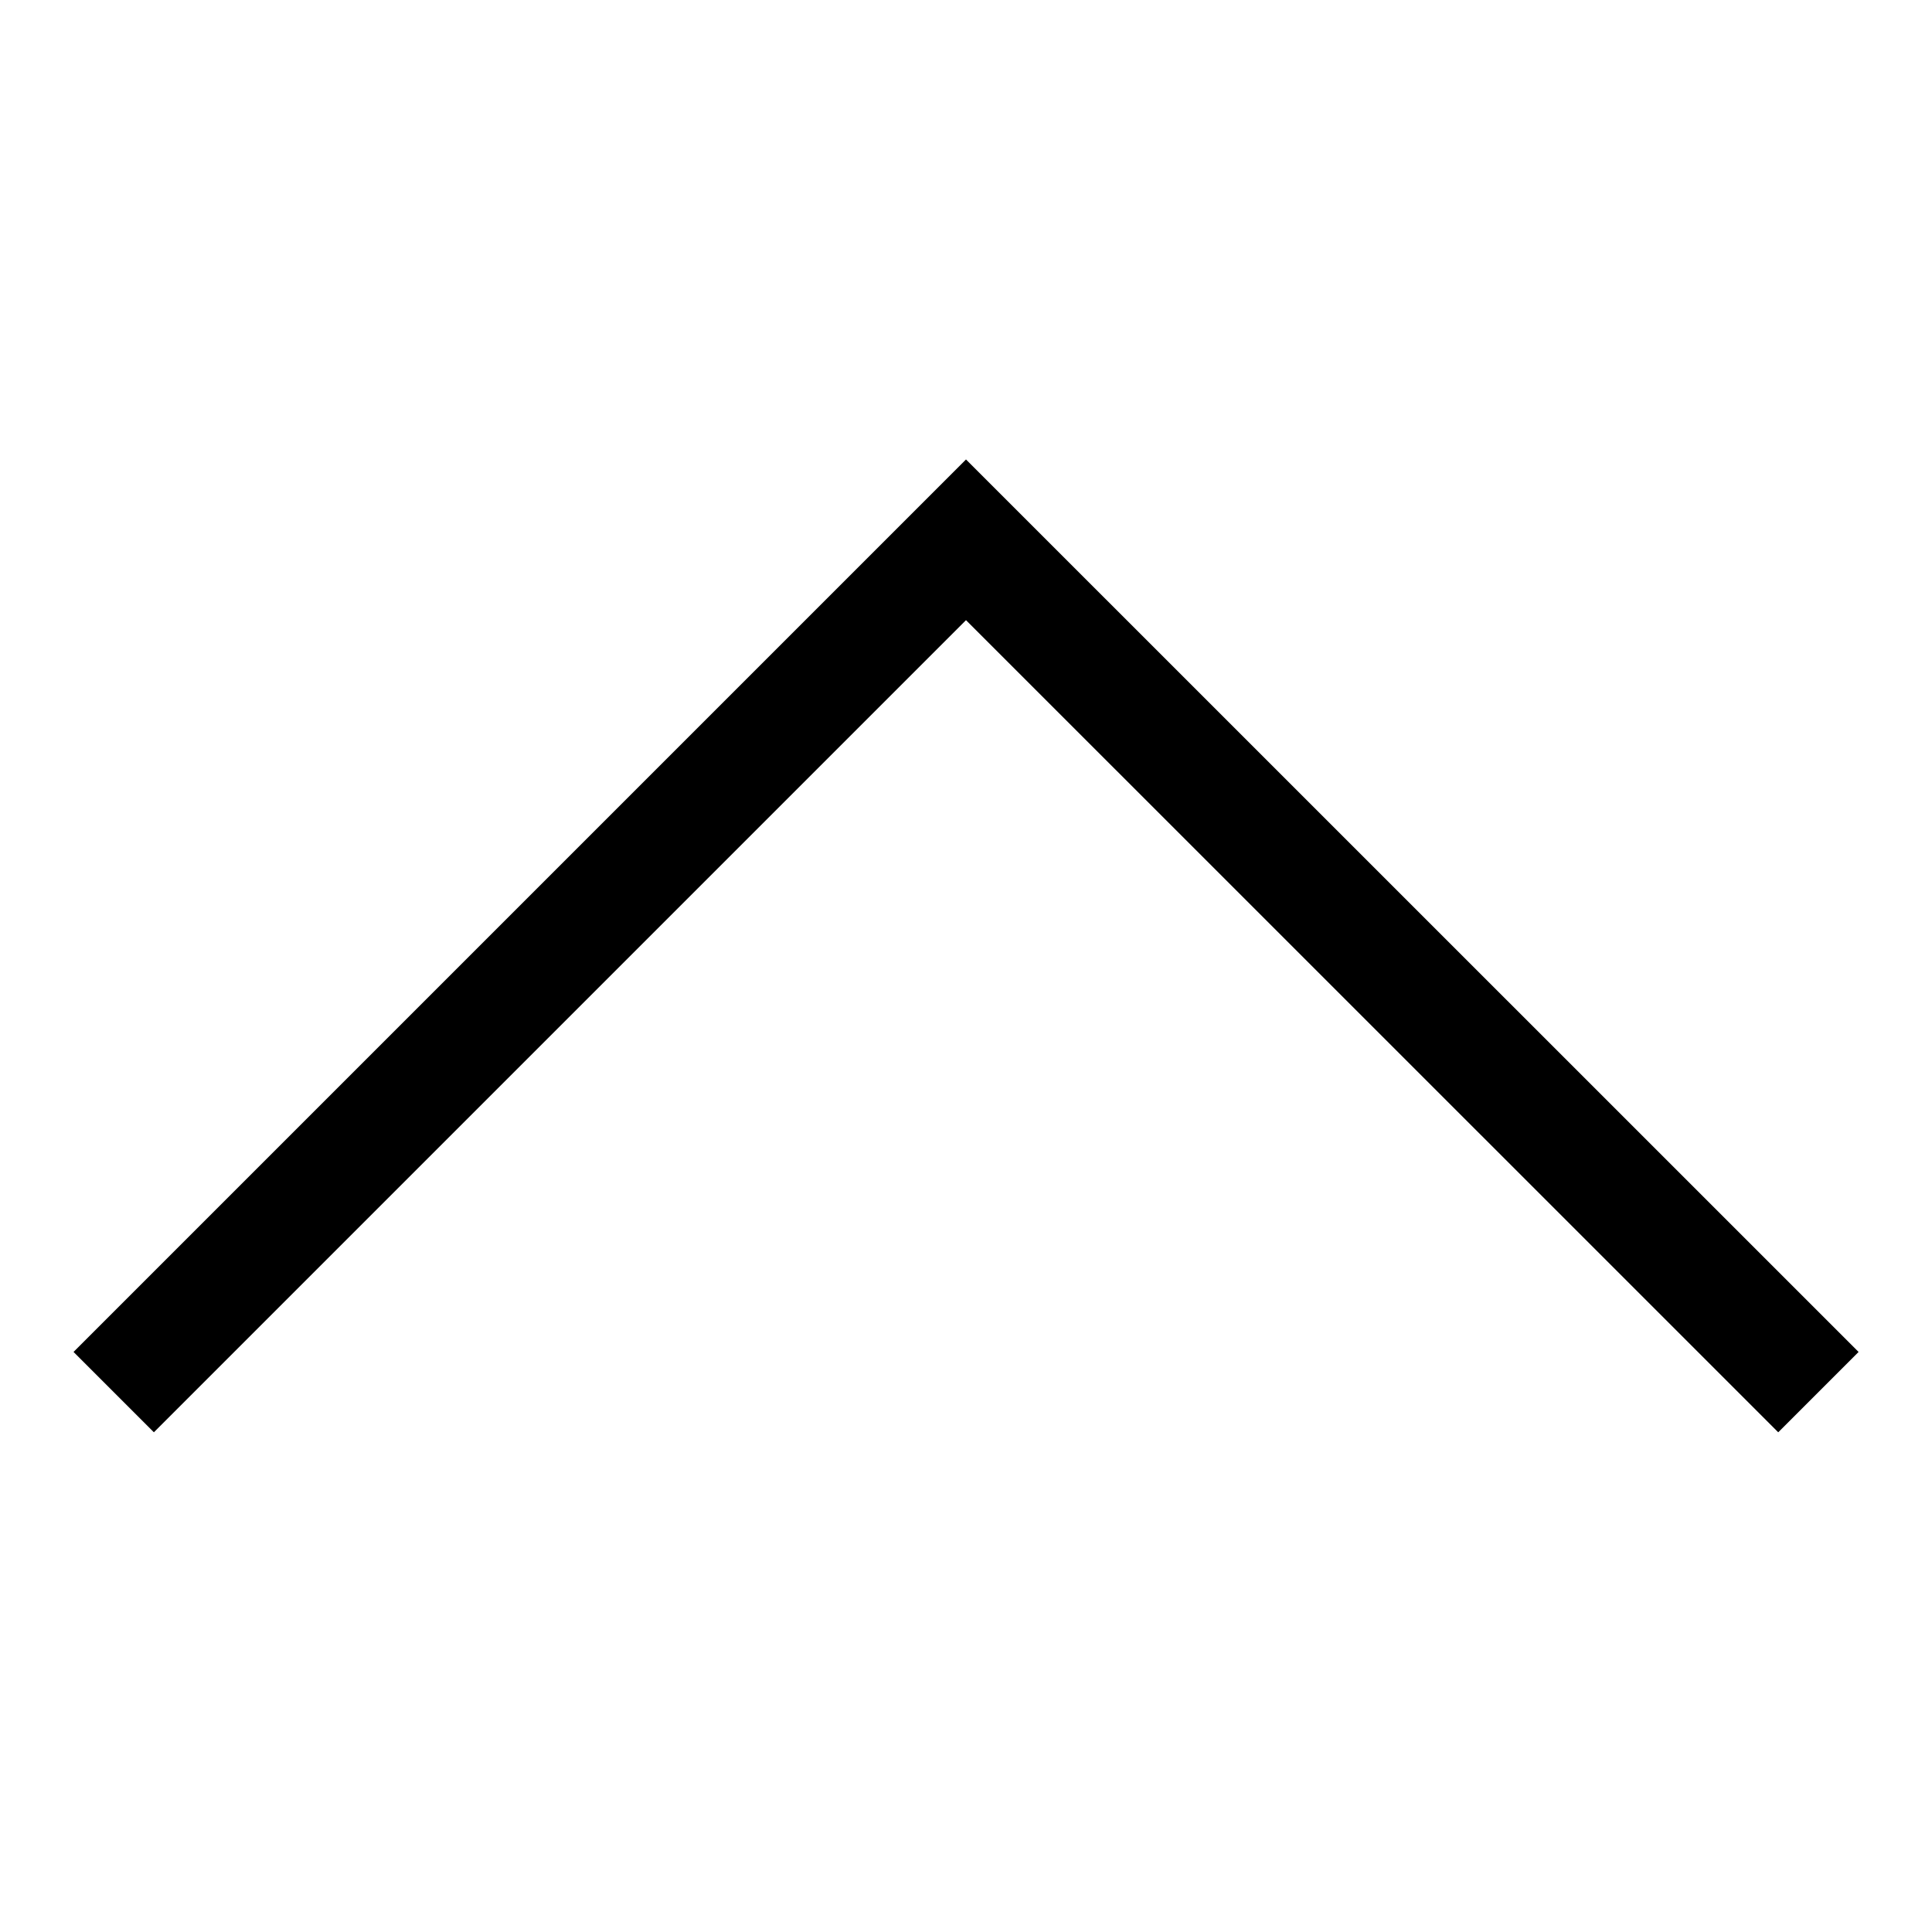 <svg version="1.1" xmlns="http://www.w3.org/2000/svg" width="17" height="17" viewBox="0 0 17 17">
	<path d="M16.354 11.896l-0.707 0.707-7.147-7.146-7.146 7.146-0.707-0.707 7.853-7.853 7.854 7.853z" fill="#000000" />
</svg>
